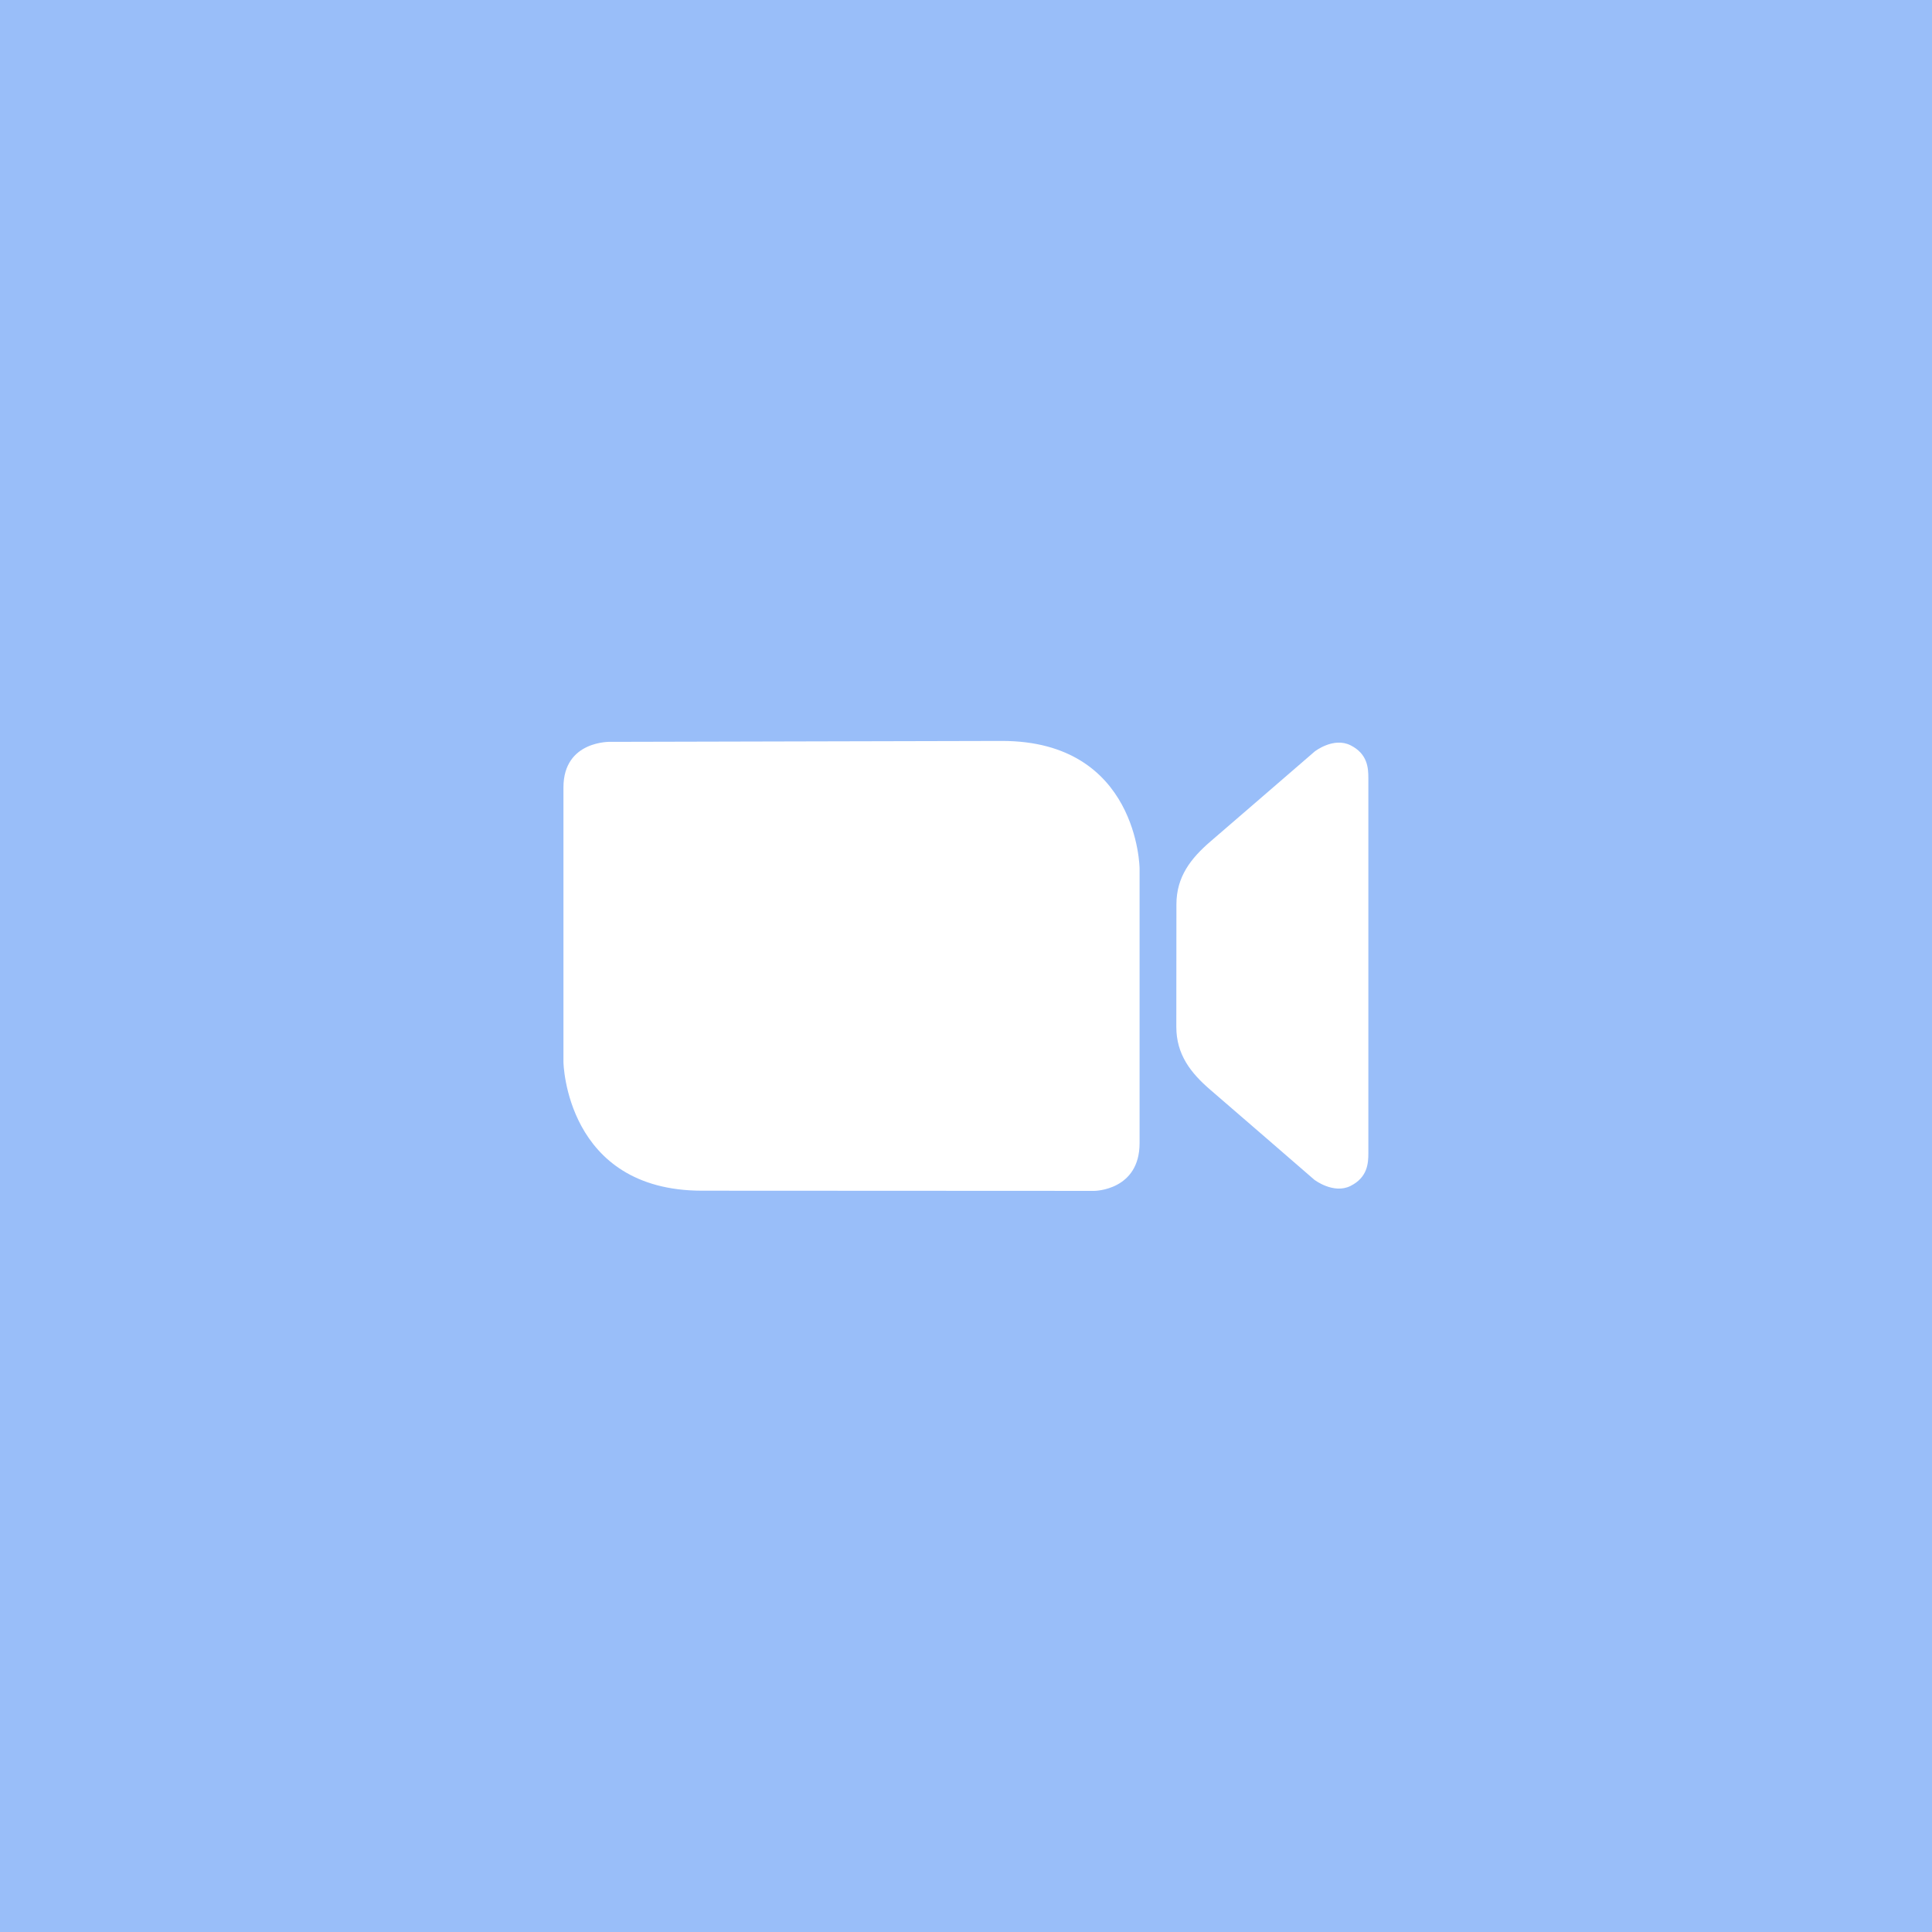 <svg xmlns="http://www.w3.org/2000/svg" xml:space="preserve" width="192" height="192">
  <rect width="100%" height="100%"
    style="opacity:1;fill:#99bef9;fill-opacity:1;fill-rule:evenodd;stroke:none;stroke-width:1;stroke-opacity:1" />
  <g fill="#fff" style="stroke-width:1.188">
    <path
      d="M100.754 68.896 56.612 69H54.6s-5.6-.206-5.6 5.384v32.423s.257 15.172 16.356 15.172l44.251.021h2.068s5.324-.044 5.324-5.634V83.943c.001 0-.145-15.047-16.245-15.047zM141.897 69.409c-2.013-1.006-4.224.727-4.224.727-4.099 3.541-8.193 7.087-12.299 10.618-2.338 2.011-4.027 4.181-4.027 7.438l-.012 14.444c0 3.258 1.679 5.428 4.017 7.438 4.106 3.53 8.178 7.077 12.275 10.617 0 0 2.257 1.733 4.269.728 2.013-1.007 2.104-2.684 2.104-3.857V73.266c0-1.174-.091-2.851-2.103-3.857z"
      style="stroke-width:1.268" transform="matrix(.842 0 0 .842 14.737 15.623)" />
  </g>
</svg>
